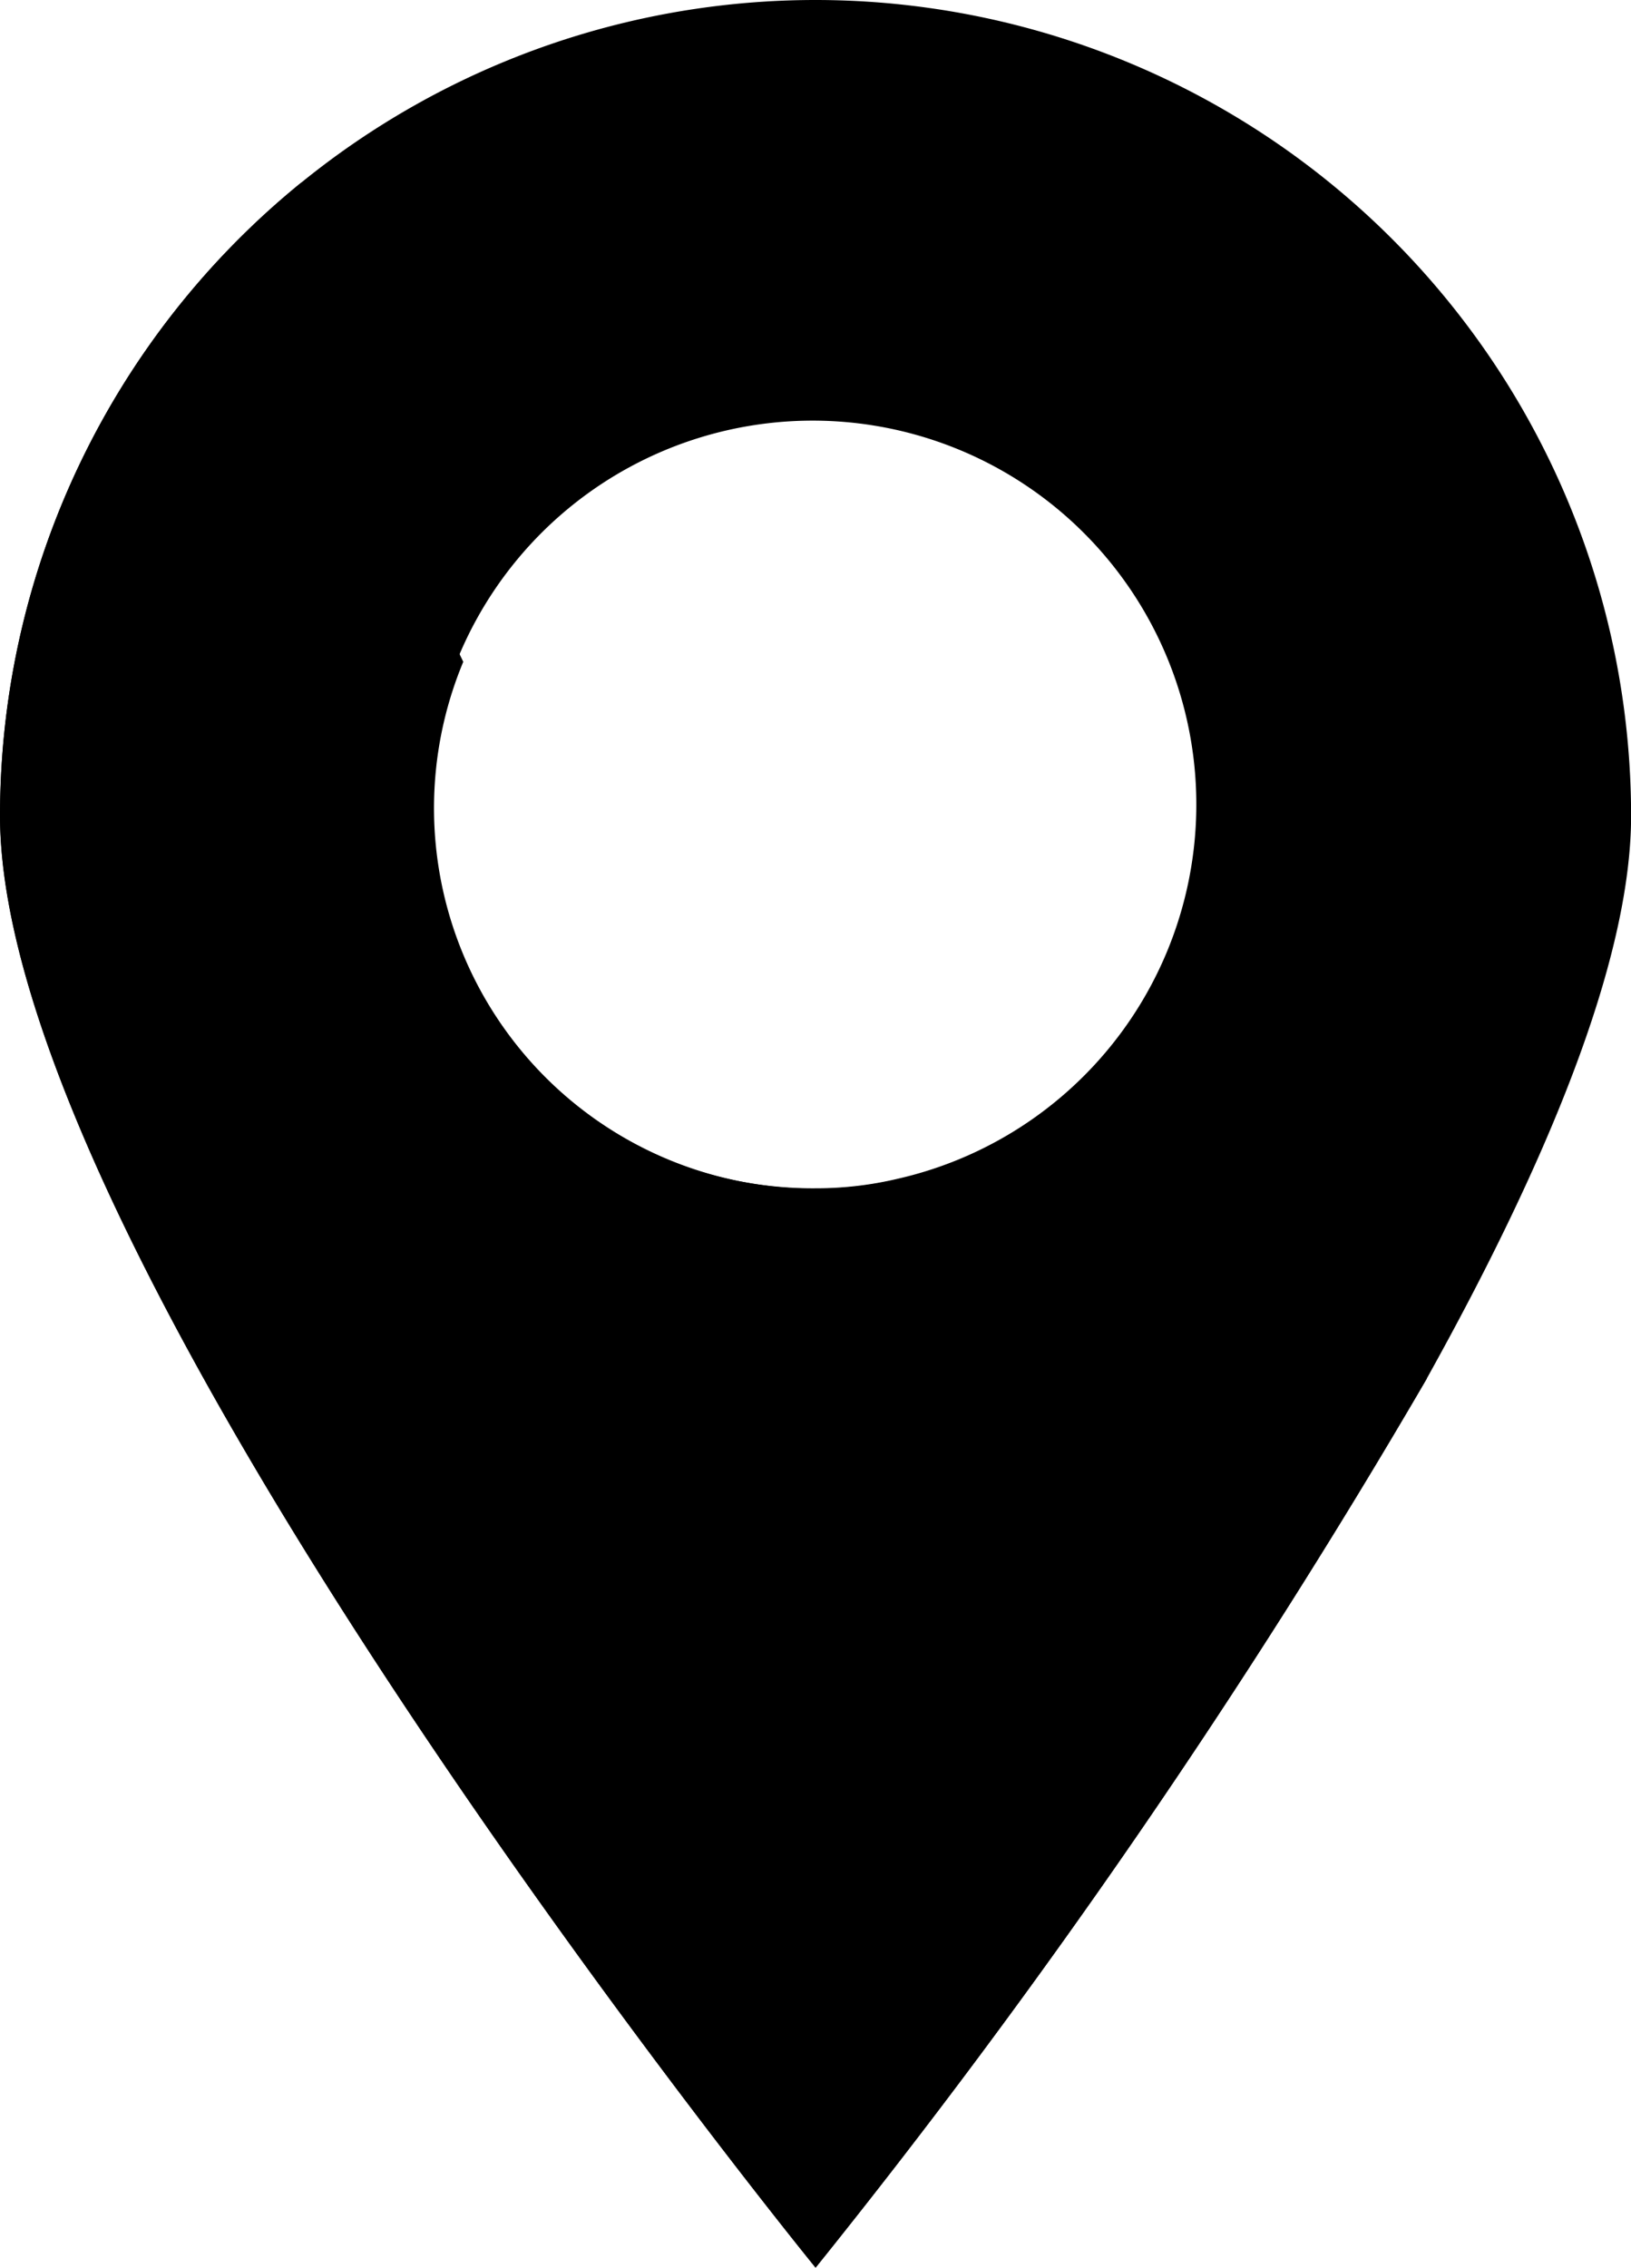<svg xmlns="http://www.w3.org/2000/svg" width="16.723" height="23.242" viewBox="0 0 16.723 23.242">
    <g id="Groupe_291">
        <g id="Groupe_240">
            <path id="Tracé_2028" d="M646.931 1028.776a8.361 8.361 0 0 0-8.362 8.362c0 4.617 8.362 14.88 8.362 14.88a73.932 73.932 0 0 0 6.268-9.115c1.2-2.153 2.094-4.26 2.094-5.766a8.364 8.364 0 0 0-8.362-8.361zm0 12.179a3.934 3.934 0 1 1 .852-.1 3.619 3.619 0 0 1-.852.1z" class="cls-1" transform="translate(-638.569 -1028.776)"/>
            <path id="Tracé_2029" d="M653.2 1074.948a73.935 73.935 0 0 1-6.268 9.114s-8.362-10.263-8.362-14.88a8.353 8.353 0 0 1 3.091-6.492 20.807 20.807 0 0 0 1.658 4.914 3.9 3.9 0 0 0 3.613 5.4 3.638 3.638 0 0 0 .852-.1 12.7 12.7 0 0 0 5.416 2.044z" class="cls-1" transform="translate(-638.569 -1060.821)"/>
        </g>
    </g>
</svg>
